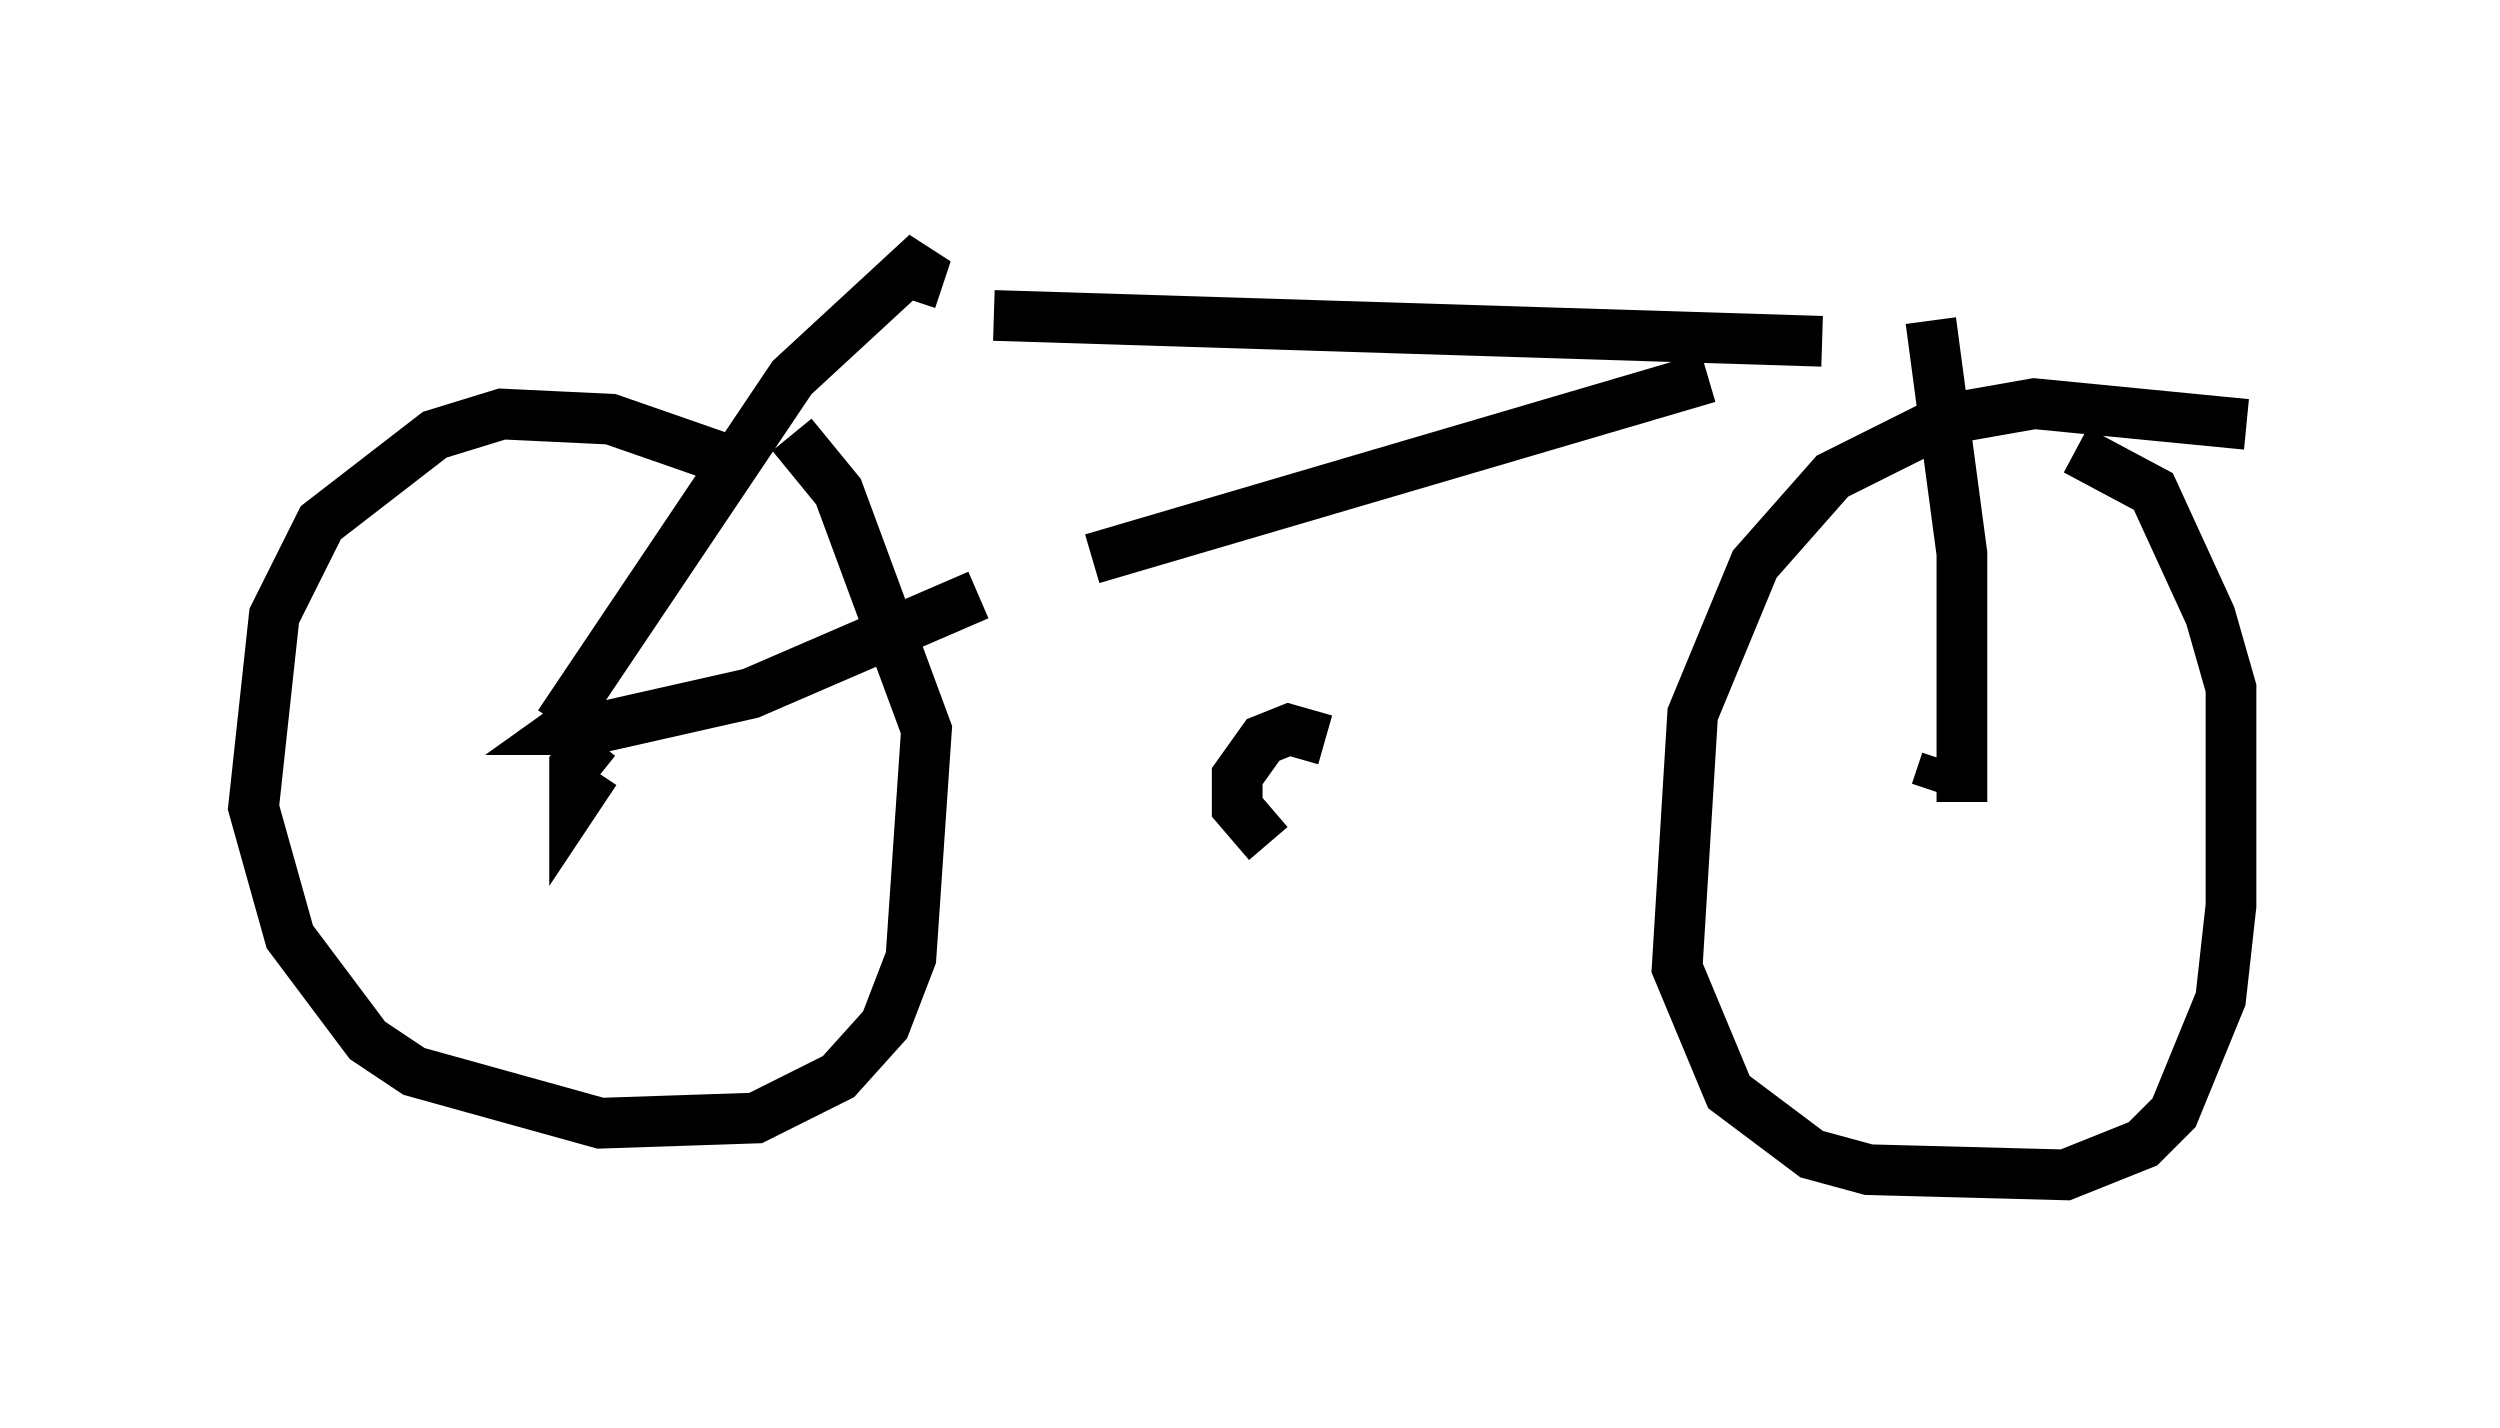 <?xml version="1.0" encoding="utf-8" ?>
<svg baseProfile="full" height="28.171" version="1.1" width="49.303" xmlns="http://www.w3.org/2000/svg" xmlns:ev="http://www.w3.org/2001/xml-events" xmlns:xlink="http://www.w3.org/1999/xlink"><defs /><rect fill="white" height="28.171" width="49.303" x="0" y="0" /><path d="M15.719, 10.615 m-1.327, -1.531 l-2.348, -0.817 -2.144, -0.102 l-1.327, 0.408 -2.246, 1.735 l-0.919, 1.838 -0.408, 3.777 l0.715, 2.552 1.531, 2.042 l0.919, 0.613 3.675, 1.021 l3.063, -0.102 1.633, -0.817 l0.919, -1.021 0.51, -1.327 l0.306, -4.492 -1.735, -4.696 l-0.919, -1.123 m28.686, -0.204 l-4.185, -0.408 -1.735, 0.306 l-2.246, 1.123 -1.531, 1.735 l-1.225, 2.96 -0.306, 5.002 l1.021, 2.45 1.633, 1.225 l1.123, 0.306 3.879, 0.102 l1.531, -0.613 0.613, -0.613 l0.919, -2.246 0.204, -1.838 l0.0, -4.288 -0.408, -1.429 l-1.123, -2.45 -1.531, -0.817 m-29.196, 5.717 l-0.408, 0.51 0.0, 0.715 l0.408, -0.613 m26.644, -0.204 l-0.204, 0.613 m-27.154, -1.327 l4.594, -6.84 2.654, -2.45 l-0.306, 0.919 m-6.125, 7.963 l-0.715, 0.51 0.51, 0.0 l3.165, -0.715 4.492, -1.94 m19.396, 4.083 l0.0, -4.9 -0.613, -4.594 m-2.144, 0.408 l-16.334, -0.51 m14.088, 1.225 l-12.148, 3.573 m4.594, 3.573 l-0.715, -0.204 -0.51, 0.204 l-0.51, 0.715 0.0, 0.613 l0.613, 0.715 " fill="none" stroke="black" stroke-width="1" /></svg>
